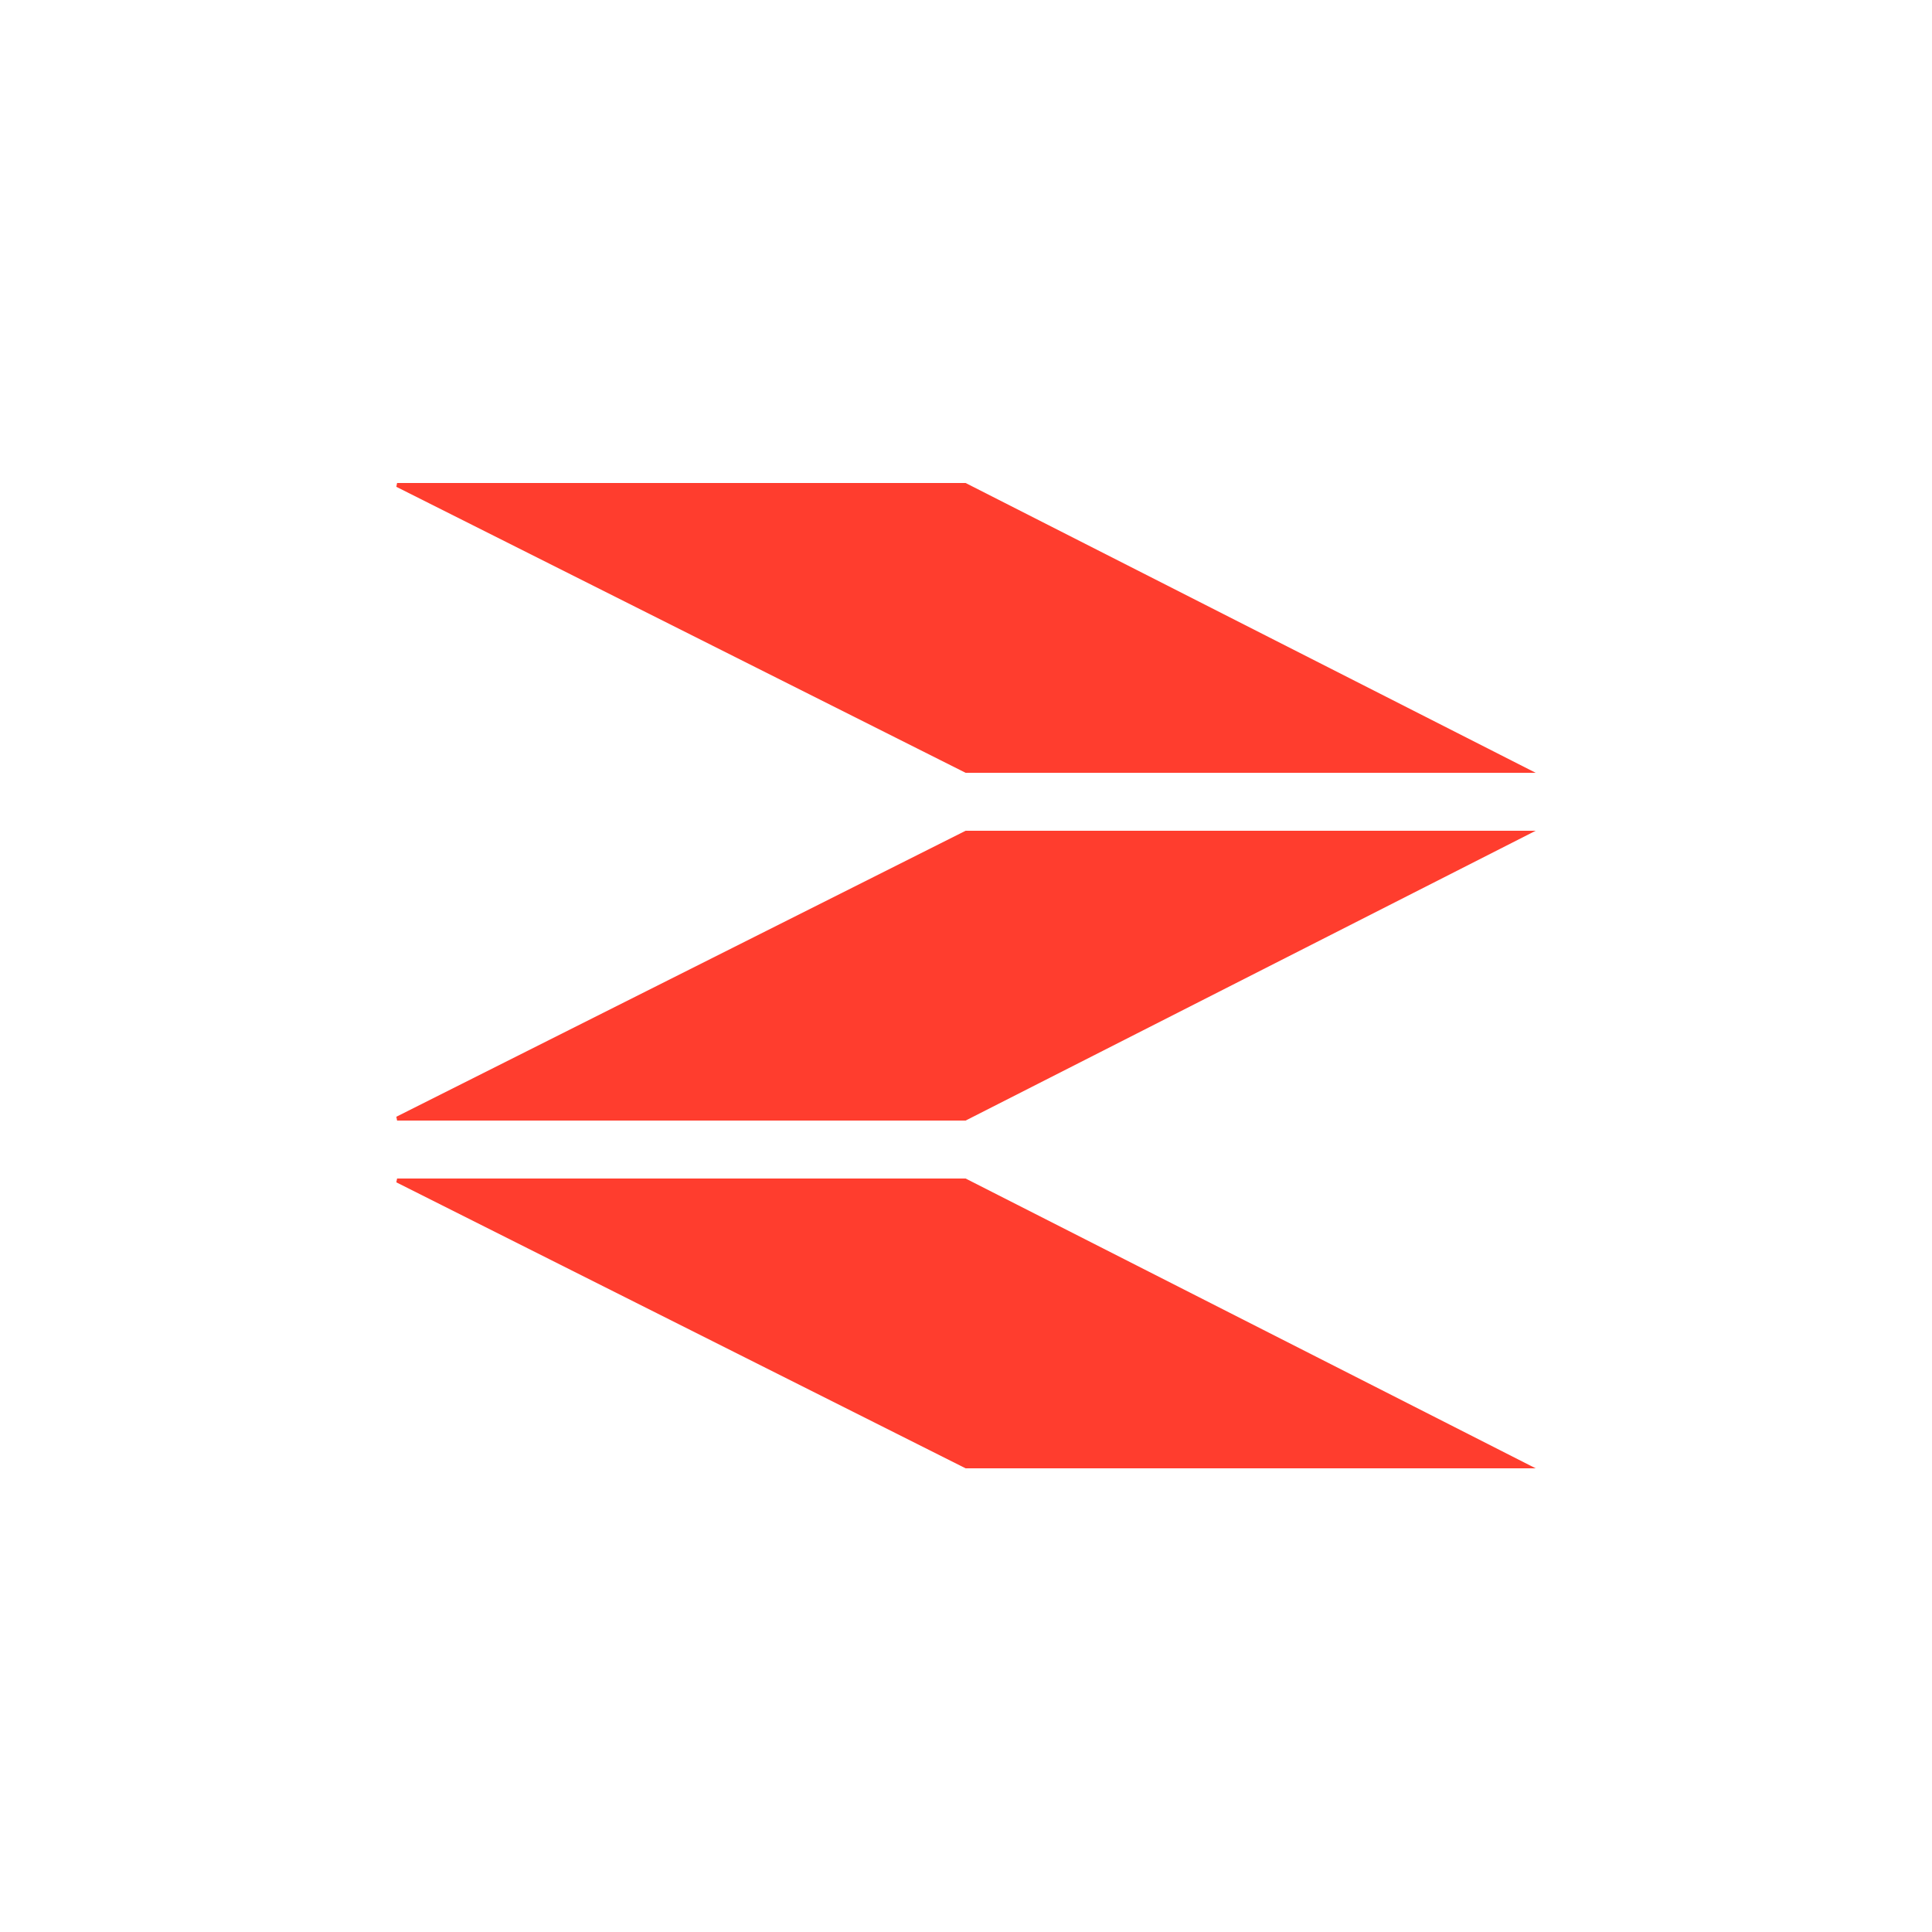 <?xml version="1.0" encoding="utf-8"?>
<!-- Generator: Adobe Illustrator 19.2.1, SVG Export Plug-In . SVG Version: 6.00 Build 0)  -->
<svg version="1.1" id="Layer_1" xmlns="http://www.w3.org/2000/svg" xmlns:xlink="http://www.w3.org/1999/xlink" x="0px" y="0px"
	  viewBox="0 0 100 100" enable-background="new 0 0 100 100" xml:space="preserve">
<g>
	<polygon fill="#FF3D2E" points="20.553,25 20.514,25.197 49.98,40 79.486,40 49.98,25 	">
			<animateTransform  
			 attributeName="transform"
			 attributeType="XML"
			 type="translate"
			 dur="1s"
			 values="0,3;0,-3;0,3"
			 repeatCount="indefinite" />
	
	</polygon>
	
	<polygon fill="#FF3D2E" points="20.553,61 20.514,61.197 49.98,76 79.486,76 49.98,61 	">
	
			<animateTransform 
			 attributeName="transform"
			 attributeType="XML"
			 type="translate"
			 dur="1s"
			 values="0,3;0,-3;0,3"
			 repeatCount="indefinite" />
	
	</polygon>
	
	<polygon fill="#FF3D2E" points="20.514,57.803 20.553,58 49.98,58 79.486,43 49.98,43 	">
	
			<animateTransform 
			 attributeName="transform"
			 attributeType="XML"
			 type="translate"
			 dur="1s"
			 values="0,3;0,-3;0,3"
			 repeatCount="indefinite" />
	
	</polygon>
</g>
</svg>
